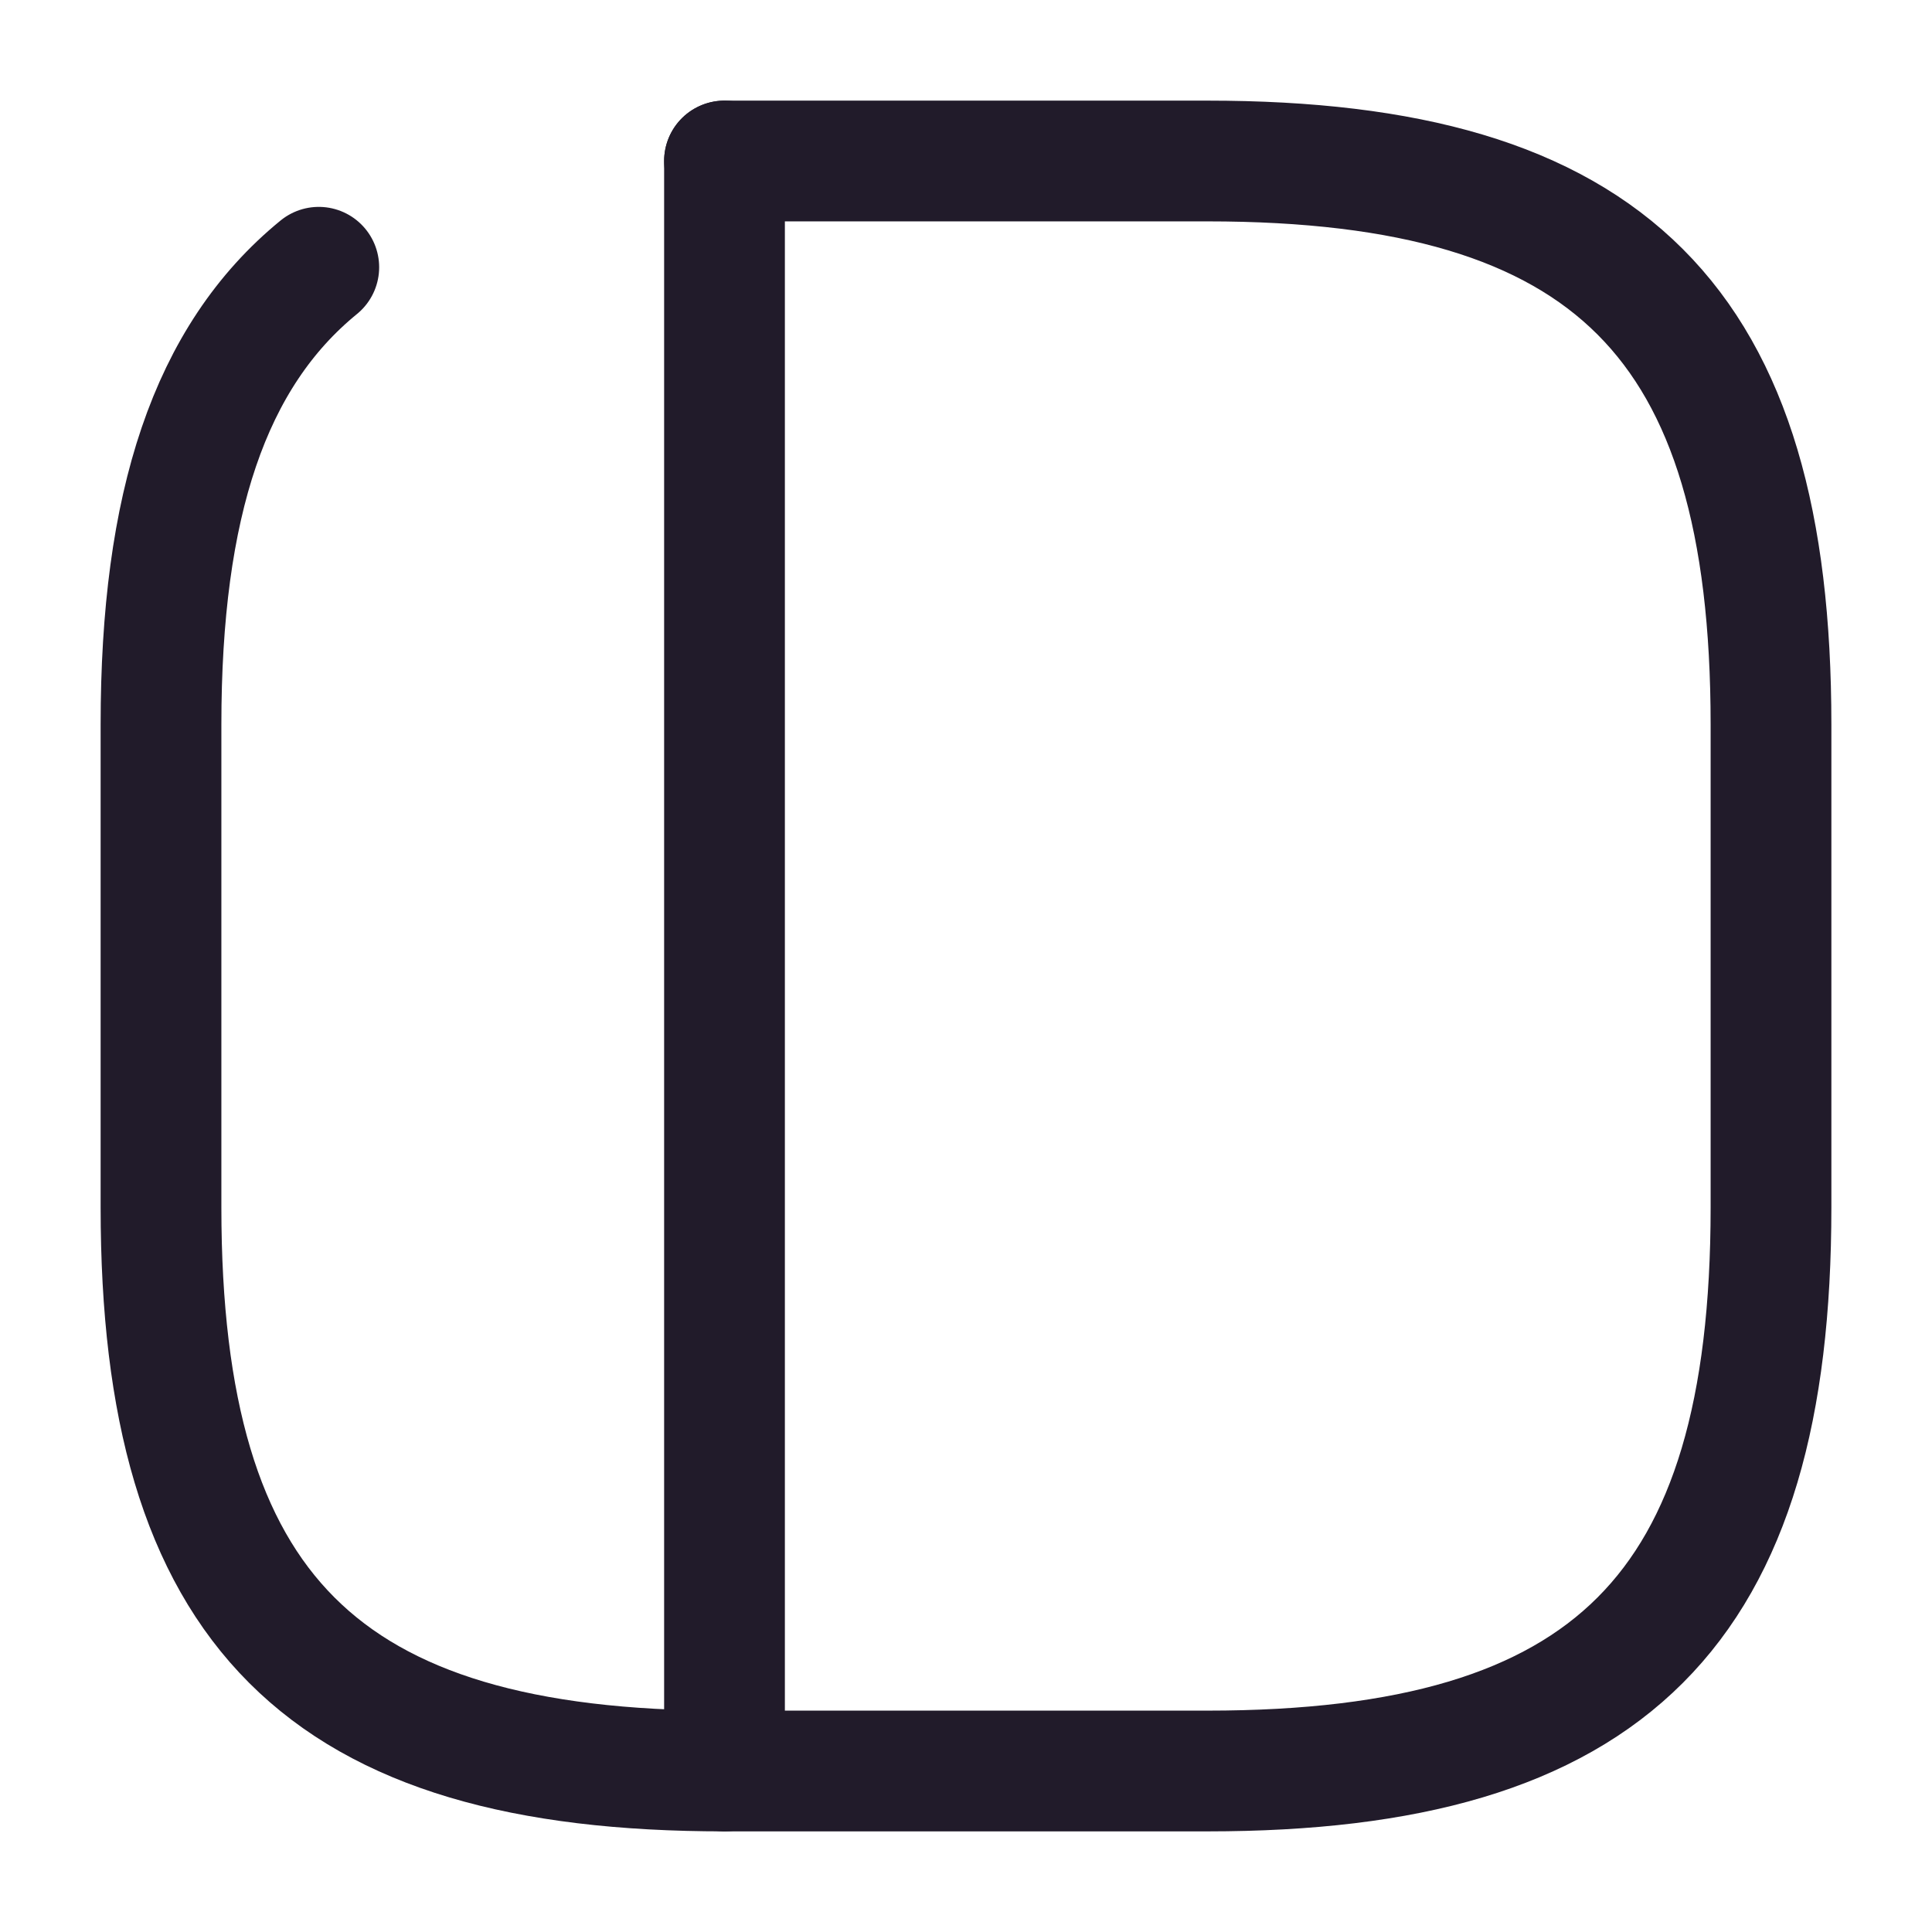 <svg width="24" height="24" viewBox="0 0 24 24" fill="none" xmlns="http://www.w3.org/2000/svg">
<path d="M9 2V22" stroke="#211B2A" stroke-width="1.5" stroke-linecap="round" stroke-linejoin="round"/>
<path d="M3.96 3.32C2.6 4.43 2 6.27 2 9V15C2 20 4 22 9 22H15C20 22 22 20 22 15V9C22 4 20 2 15 2H9" stroke="#211B2A" stroke-width="1.5" stroke-linecap="round" stroke-linejoin="round"/>
</svg>
